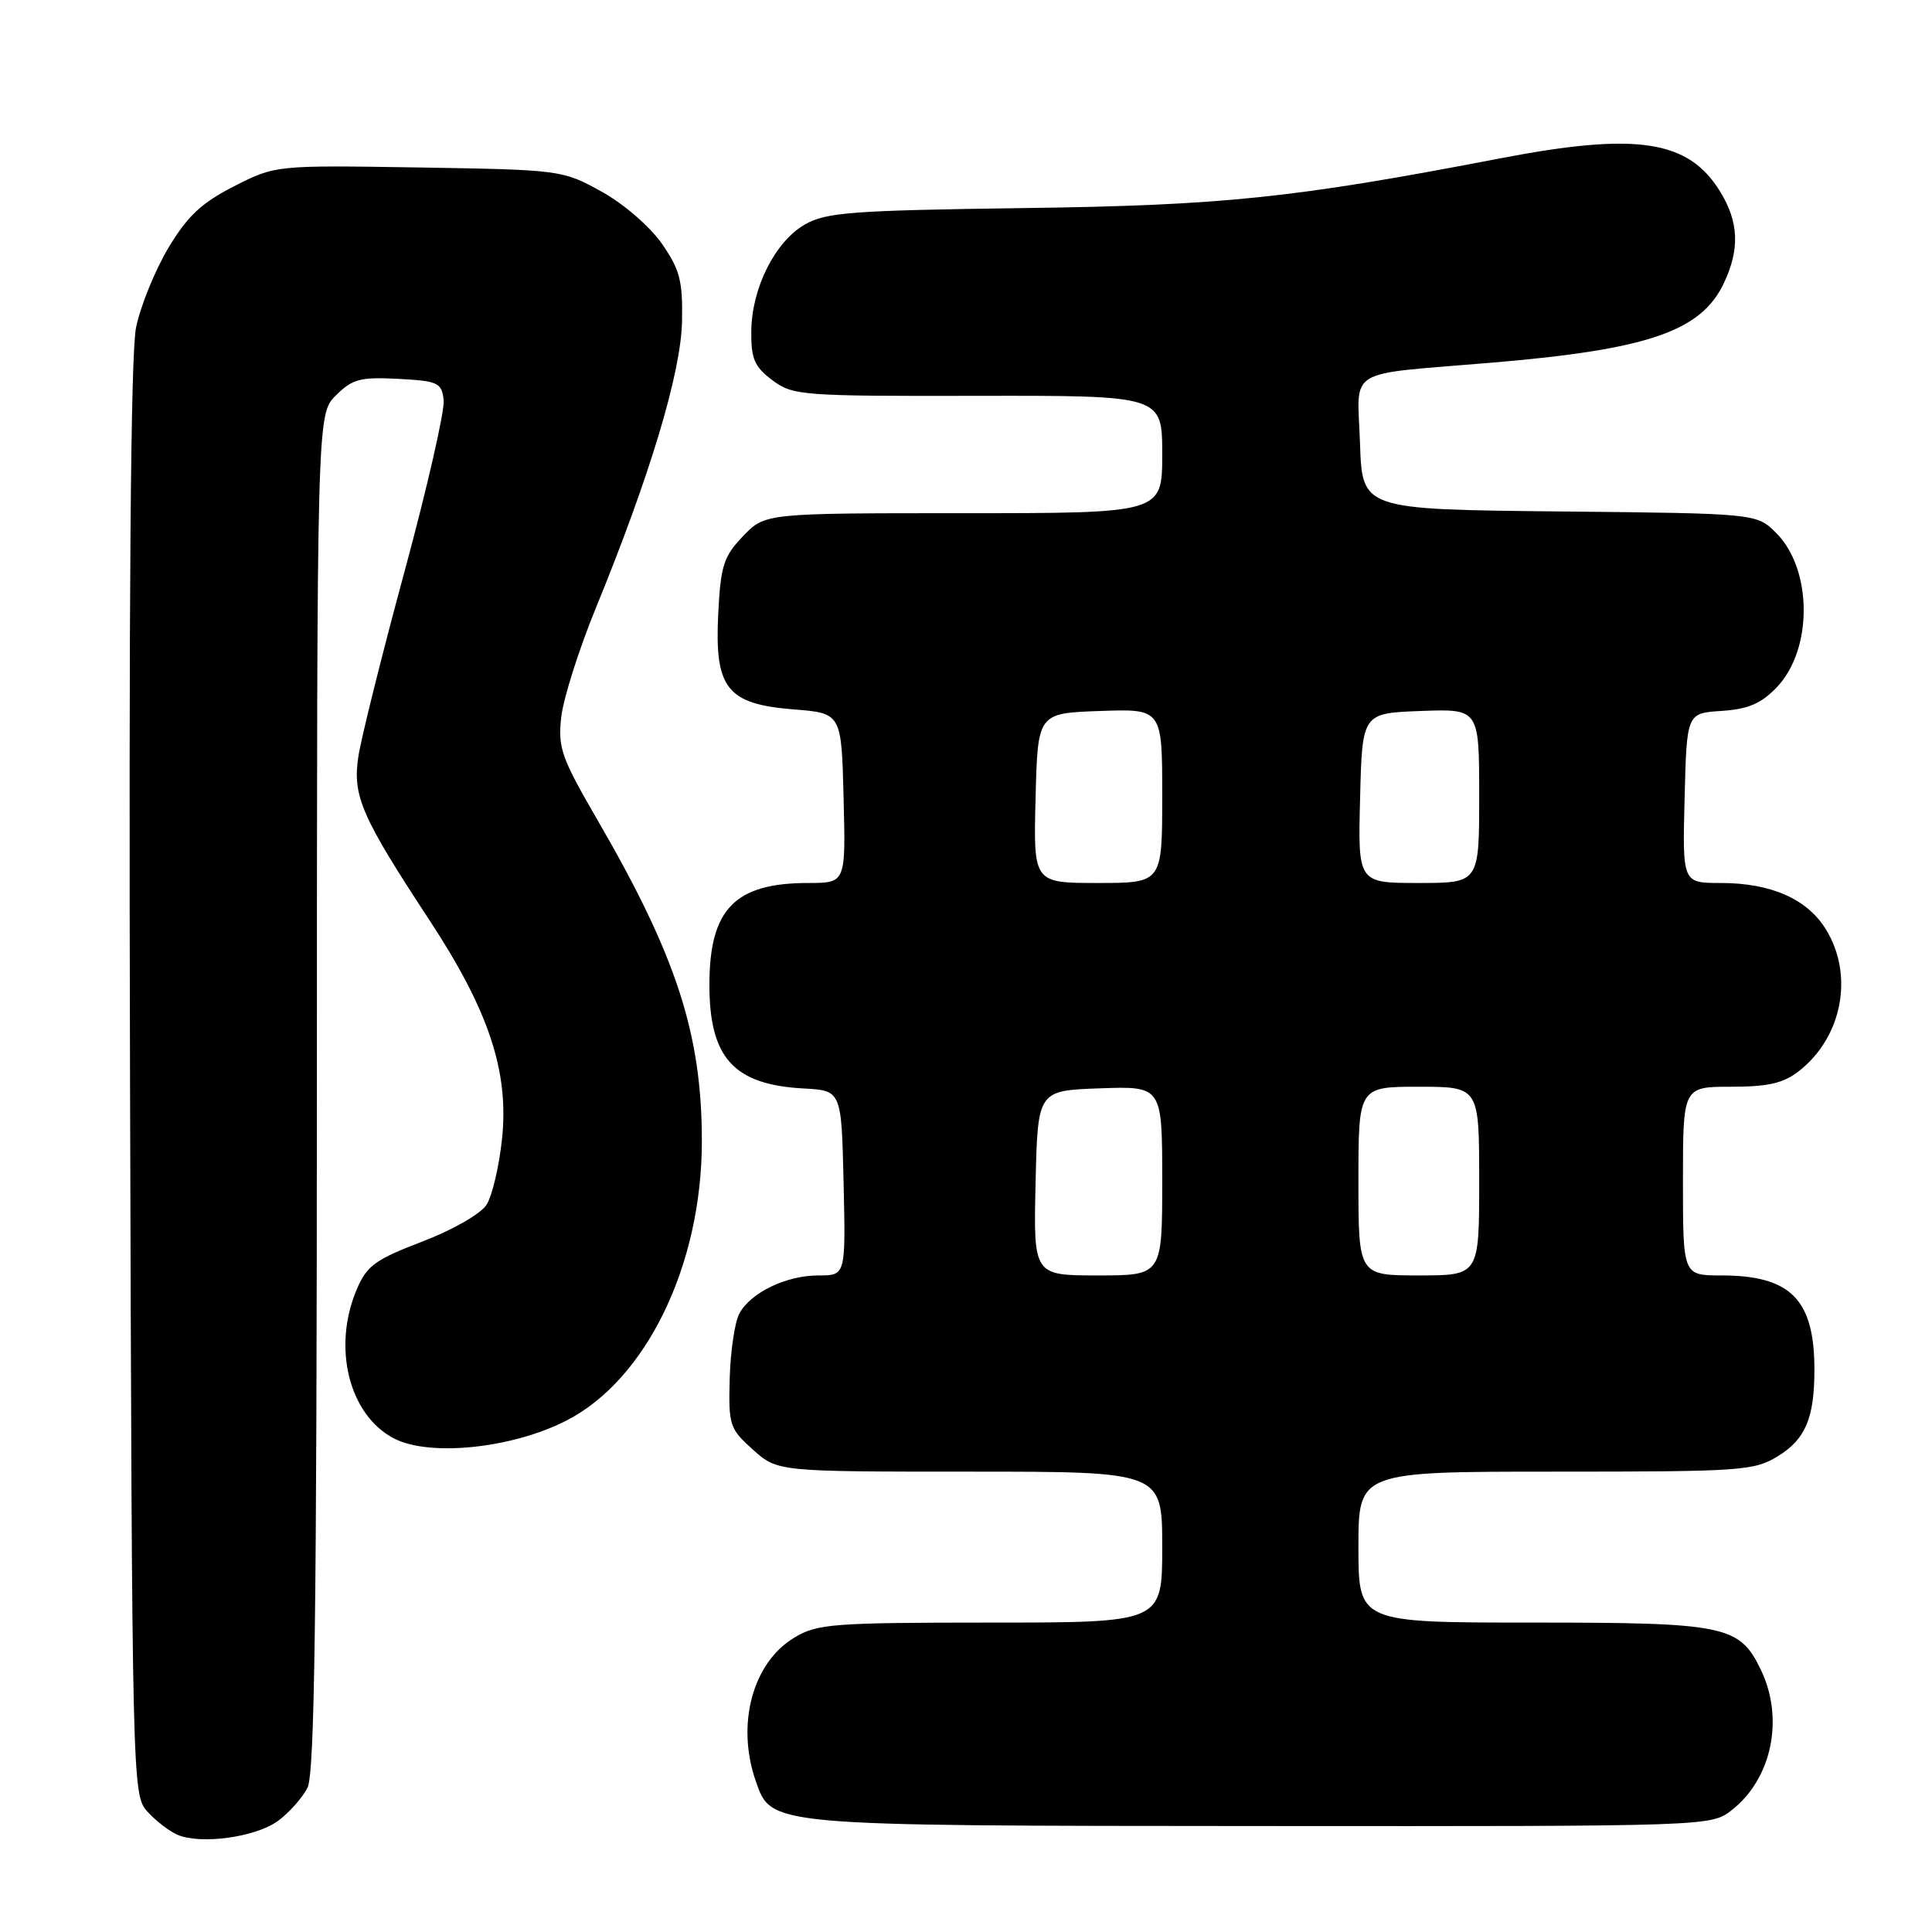 <?xml version="1.0" encoding="UTF-8" standalone="no"?>
<!DOCTYPE svg PUBLIC "-//W3C//DTD SVG 1.1//EN" "http://www.w3.org/Graphics/SVG/1.1/DTD/svg11.dtd" >
<svg xmlns="http://www.w3.org/2000/svg" xmlns:xlink="http://www.w3.org/1999/xlink" version="1.1" viewBox="0 0 256 256">
 <g >
 <path fill="currentColor"
d=" M 36.86 241.26 C 38.31 240.19 40.06 238.23 40.74 236.90 C 41.69 235.05 41.97 213.98 41.99 144.70 C 42.00 54.91 42.00 54.91 44.50 52.40 C 46.69 50.22 47.74 49.94 52.75 50.20 C 58.04 50.48 58.52 50.70 58.79 53.00 C 58.95 54.38 56.62 64.57 53.62 75.66 C 50.61 86.75 47.85 97.82 47.48 100.27 C 46.70 105.48 47.88 108.19 56.94 121.98 C 64.77 133.92 67.44 141.95 66.53 150.83 C 66.15 154.50 65.22 158.47 64.46 159.65 C 63.69 160.85 59.96 162.99 55.94 164.52 C 49.71 166.90 48.59 167.72 47.26 170.88 C 44.00 178.57 46.26 187.53 52.22 190.61 C 56.92 193.04 67.79 191.93 74.98 188.27 C 85.61 182.88 93.00 167.67 93.00 151.21 C 93.00 136.99 89.63 126.65 79.08 108.50 C 74.37 100.38 73.91 99.06 74.37 95.00 C 74.65 92.53 76.71 86.05 78.93 80.62 C 86.14 63.01 90.22 49.44 90.37 42.62 C 90.48 37.24 90.10 35.75 87.71 32.30 C 86.13 30.03 82.65 27.01 79.71 25.39 C 74.55 22.53 74.31 22.50 55.50 22.19 C 36.50 21.89 36.50 21.89 31.00 24.69 C 26.67 26.90 24.82 28.65 22.29 32.88 C 20.53 35.84 18.61 40.57 18.03 43.38 C 17.31 46.83 17.05 79.33 17.23 143.15 C 17.50 236.19 17.53 237.83 19.50 240.01 C 20.60 241.24 22.40 242.63 23.50 243.11 C 26.58 244.45 33.93 243.44 36.86 241.26 Z  M 229.49 239.83 C 234.76 235.69 236.42 227.79 233.37 221.36 C 230.52 215.37 228.77 215.00 203.05 215.00 C 180.00 215.00 180.00 215.00 180.00 205.00 C 180.00 195.00 180.00 195.00 206.13 195.00 C 230.86 195.00 232.44 194.89 235.63 192.92 C 239.24 190.69 240.42 187.87 240.42 181.50 C 240.42 172.17 237.28 169.00 228.05 169.00 C 223.00 169.00 223.00 169.00 223.00 156.50 C 223.00 144.00 223.00 144.00 229.37 144.00 C 234.31 144.00 236.32 143.53 238.39 141.91 C 244.11 137.41 245.67 129.25 241.97 123.19 C 239.50 119.13 234.69 117.00 228.00 117.00 C 222.93 117.00 222.93 117.00 223.22 105.75 C 223.50 94.50 223.50 94.50 228.11 94.20 C 231.64 93.97 233.36 93.23 235.44 91.06 C 240.22 86.07 240.18 75.45 235.36 70.63 C 232.76 68.03 232.76 68.03 206.63 67.77 C 180.50 67.50 180.50 67.50 180.21 58.78 C 179.87 48.54 177.96 49.72 197.62 48.06 C 218.35 46.32 225.39 43.91 228.41 37.54 C 230.56 33.02 230.41 29.40 227.90 25.34 C 223.69 18.53 216.85 17.51 198.80 20.98 C 171.46 26.24 162.12 27.22 135.66 27.57 C 112.91 27.88 109.44 28.14 106.66 29.74 C 102.70 32.01 99.61 38.16 99.55 43.87 C 99.51 47.53 99.96 48.59 102.33 50.37 C 105.05 52.41 106.19 52.50 129.58 52.45 C 154.00 52.41 154.00 52.41 154.00 60.20 C 154.00 68.00 154.00 68.00 127.69 68.00 C 101.37 68.00 101.37 68.00 98.45 71.05 C 95.88 73.73 95.49 74.96 95.17 81.32 C 94.67 91.21 96.31 93.29 105.16 94.00 C 111.50 94.50 111.50 94.50 111.78 105.75 C 112.07 117.00 112.07 117.00 107.10 117.00 C 97.36 117.00 94.00 120.46 94.00 130.50 C 94.00 140.18 97.22 143.73 106.50 144.23 C 111.50 144.50 111.50 144.50 111.78 156.75 C 112.06 169.00 112.06 169.00 108.48 169.00 C 104.17 169.00 99.46 171.27 97.96 174.07 C 97.36 175.19 96.79 179.05 96.69 182.64 C 96.52 188.85 96.67 189.31 99.77 192.09 C 103.03 195.00 103.03 195.00 128.52 195.00 C 154.00 195.00 154.00 195.00 154.00 205.00 C 154.00 215.00 154.00 215.00 131.25 215.00 C 110.20 215.01 108.25 215.16 105.19 217.03 C 99.71 220.37 97.54 228.50 100.13 235.96 C 102.24 241.99 101.41 241.92 167.12 241.96 C 226.73 242.00 226.73 242.00 229.49 239.83 Z  M 137.22 156.75 C 137.50 144.50 137.50 144.50 145.75 144.21 C 154.00 143.92 154.00 143.92 154.00 156.46 C 154.00 169.00 154.00 169.00 145.47 169.00 C 136.94 169.00 136.94 169.00 137.22 156.75 Z  M 180.00 156.50 C 180.00 144.00 180.00 144.00 188.00 144.00 C 196.00 144.00 196.00 144.00 196.00 156.50 C 196.00 169.00 196.00 169.00 188.00 169.00 C 180.00 169.00 180.00 169.00 180.00 156.50 Z  M 137.22 105.75 C 137.50 94.50 137.50 94.50 145.75 94.21 C 154.00 93.92 154.00 93.92 154.00 105.46 C 154.00 117.00 154.00 117.00 145.47 117.00 C 136.93 117.00 136.93 117.00 137.22 105.75 Z  M 180.22 105.75 C 180.50 94.50 180.50 94.50 188.25 94.21 C 196.00 93.92 196.00 93.92 196.00 105.46 C 196.00 117.00 196.00 117.00 187.97 117.00 C 179.93 117.00 179.93 117.00 180.22 105.75 Z "/>
</g>
</svg>